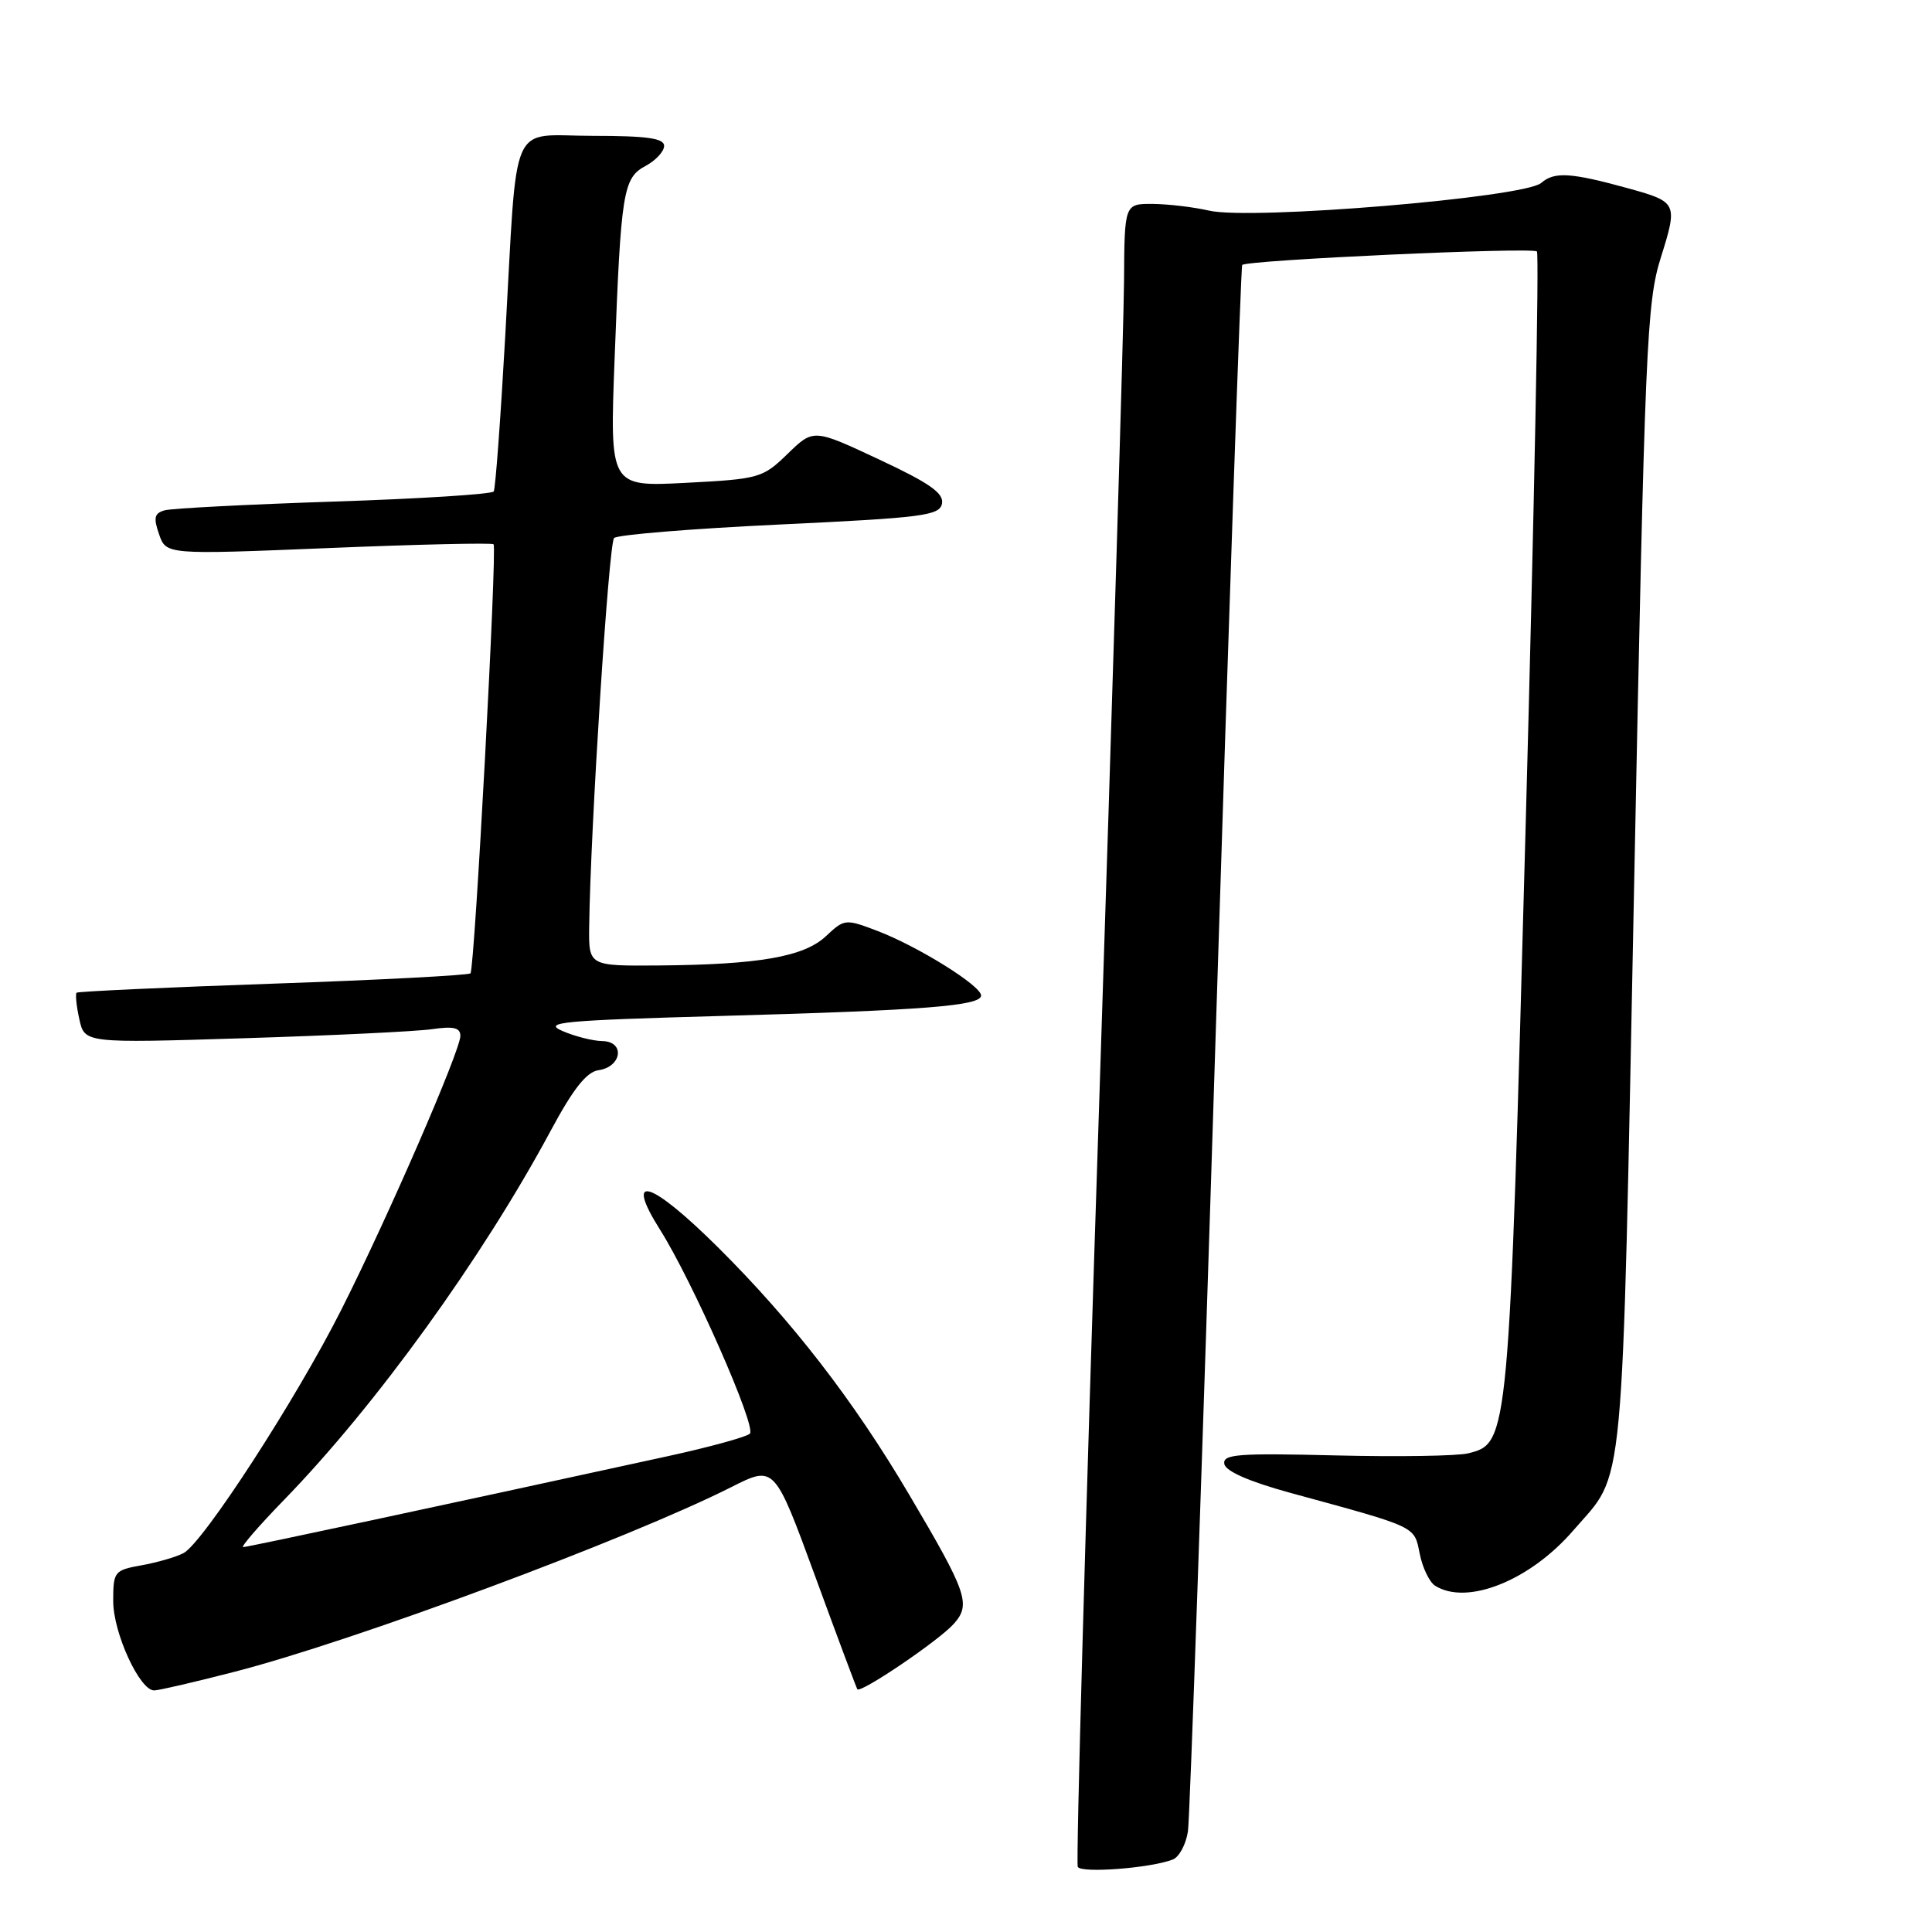 <?xml version="1.0" encoding="UTF-8" standalone="no"?>
<!DOCTYPE svg PUBLIC "-//W3C//DTD SVG 1.1//EN" "http://www.w3.org/Graphics/SVG/1.1/DTD/svg11.dtd" >
<svg xmlns="http://www.w3.org/2000/svg" xmlns:xlink="http://www.w3.org/1999/xlink" version="1.1" viewBox="0 0 256 256">
 <g >
 <path fill="currentColor"
d=" M 155.39 246.40 C 156.24 246.08 157.15 244.39 157.41 242.65 C 157.66 240.92 159.31 193.60 161.07 137.50 C 162.83 81.40 164.42 35.33 164.60 35.11 C 165.17 34.46 203.05 32.72 203.65 33.32 C 203.96 33.63 203.29 67.83 202.16 109.33 C 199.95 191.03 199.93 191.23 194.56 192.57 C 193.15 192.93 185.23 193.05 176.97 192.85 C 163.99 192.53 161.99 192.69 162.23 193.99 C 162.42 194.96 165.57 196.33 171.01 197.82 C 187.93 202.44 187.37 202.17 188.12 205.88 C 188.49 207.74 189.41 209.64 190.15 210.11 C 194.37 212.79 202.74 209.44 208.48 202.78 C 215.39 194.77 214.87 200.31 216.54 116.79 C 217.96 45.52 218.19 40.08 220.08 34.09 C 222.32 26.96 222.23 26.76 215.95 25.01 C 208.17 22.86 205.98 22.71 204.22 24.24 C 201.99 26.18 165.78 29.20 160.22 27.91 C 158.17 27.44 154.81 27.04 152.75 27.02 C 149.00 27.00 149.00 27.00 148.94 37.25 C 148.91 42.89 147.41 92.28 145.62 147.00 C 143.82 201.72 142.56 246.89 142.81 247.37 C 143.27 248.24 152.44 247.54 155.39 246.40 Z  M 31.00 221.54 C 46.74 217.51 83.29 203.92 96.92 197.04 C 102.62 194.16 102.62 194.16 108.00 208.83 C 110.95 216.90 113.48 223.65 113.60 223.83 C 114.01 224.43 124.44 217.36 126.38 215.17 C 128.69 212.58 128.16 211.06 120.46 198.03 C 113.09 185.54 104.96 175.04 95.13 165.27 C 86.19 156.40 82.65 155.31 87.45 162.93 C 91.76 169.75 100.29 189.12 99.36 189.97 C 98.89 190.41 94.00 191.75 88.50 192.95 C 59.15 199.36 32.81 205.00 32.22 205.00 C 31.86 205.00 34.29 202.19 37.63 198.75 C 49.78 186.26 63.92 166.68 72.98 149.81 C 75.94 144.29 77.72 142.04 79.29 141.81 C 82.40 141.37 82.86 138.01 79.82 137.95 C 78.55 137.93 76.15 137.32 74.50 136.60 C 71.87 135.45 74.50 135.21 95.50 134.62 C 122.55 133.87 130.00 133.28 130.00 131.91 C 130.00 130.61 121.66 125.42 116.31 123.37 C 112.01 121.73 111.90 121.75 109.46 124.03 C 106.55 126.78 100.58 127.82 87.25 127.93 C 78.00 128.00 78.00 128.00 78.07 122.75 C 78.24 109.79 80.66 72.00 81.37 71.29 C 81.80 70.86 91.68 70.05 103.32 69.50 C 122.35 68.60 124.51 68.32 124.82 66.72 C 125.08 65.35 123.17 64.01 116.48 60.88 C 107.79 56.81 107.79 56.81 104.37 60.13 C 101.05 63.35 100.62 63.47 90.86 63.98 C 80.79 64.50 80.79 64.50 81.44 47.50 C 82.28 25.30 82.56 23.57 85.57 21.97 C 86.90 21.25 88.00 20.06 88.00 19.33 C 88.00 18.32 85.75 18.00 78.55 18.00 C 67.33 18.00 68.61 15.09 66.95 44.48 C 66.33 55.48 65.65 64.76 65.42 65.12 C 65.20 65.48 55.68 66.09 44.26 66.46 C 32.84 66.84 22.74 67.36 21.82 67.62 C 20.46 68.00 20.31 68.60 21.08 70.80 C 22.02 73.50 22.02 73.50 43.54 72.62 C 55.38 72.13 65.22 71.91 65.40 72.12 C 65.89 72.67 62.89 128.41 62.34 128.97 C 62.09 129.23 50.32 129.85 36.19 130.34 C 22.06 130.83 10.34 131.37 10.15 131.54 C 9.97 131.72 10.12 133.29 10.51 135.04 C 11.21 138.23 11.21 138.23 32.35 137.57 C 43.98 137.21 55.19 136.67 57.25 136.37 C 60.10 135.96 61.00 136.17 61.00 137.26 C 61.00 139.21 51.45 161.20 45.25 173.50 C 39.30 185.32 26.89 204.47 24.31 205.80 C 23.32 206.32 20.81 207.04 18.75 207.41 C 15.14 208.06 15.00 208.24 15.00 212.16 C 15.00 216.36 18.51 224.01 20.43 223.99 C 21.02 223.99 25.77 222.89 31.00 221.54 Z "/>
</g>
</svg>